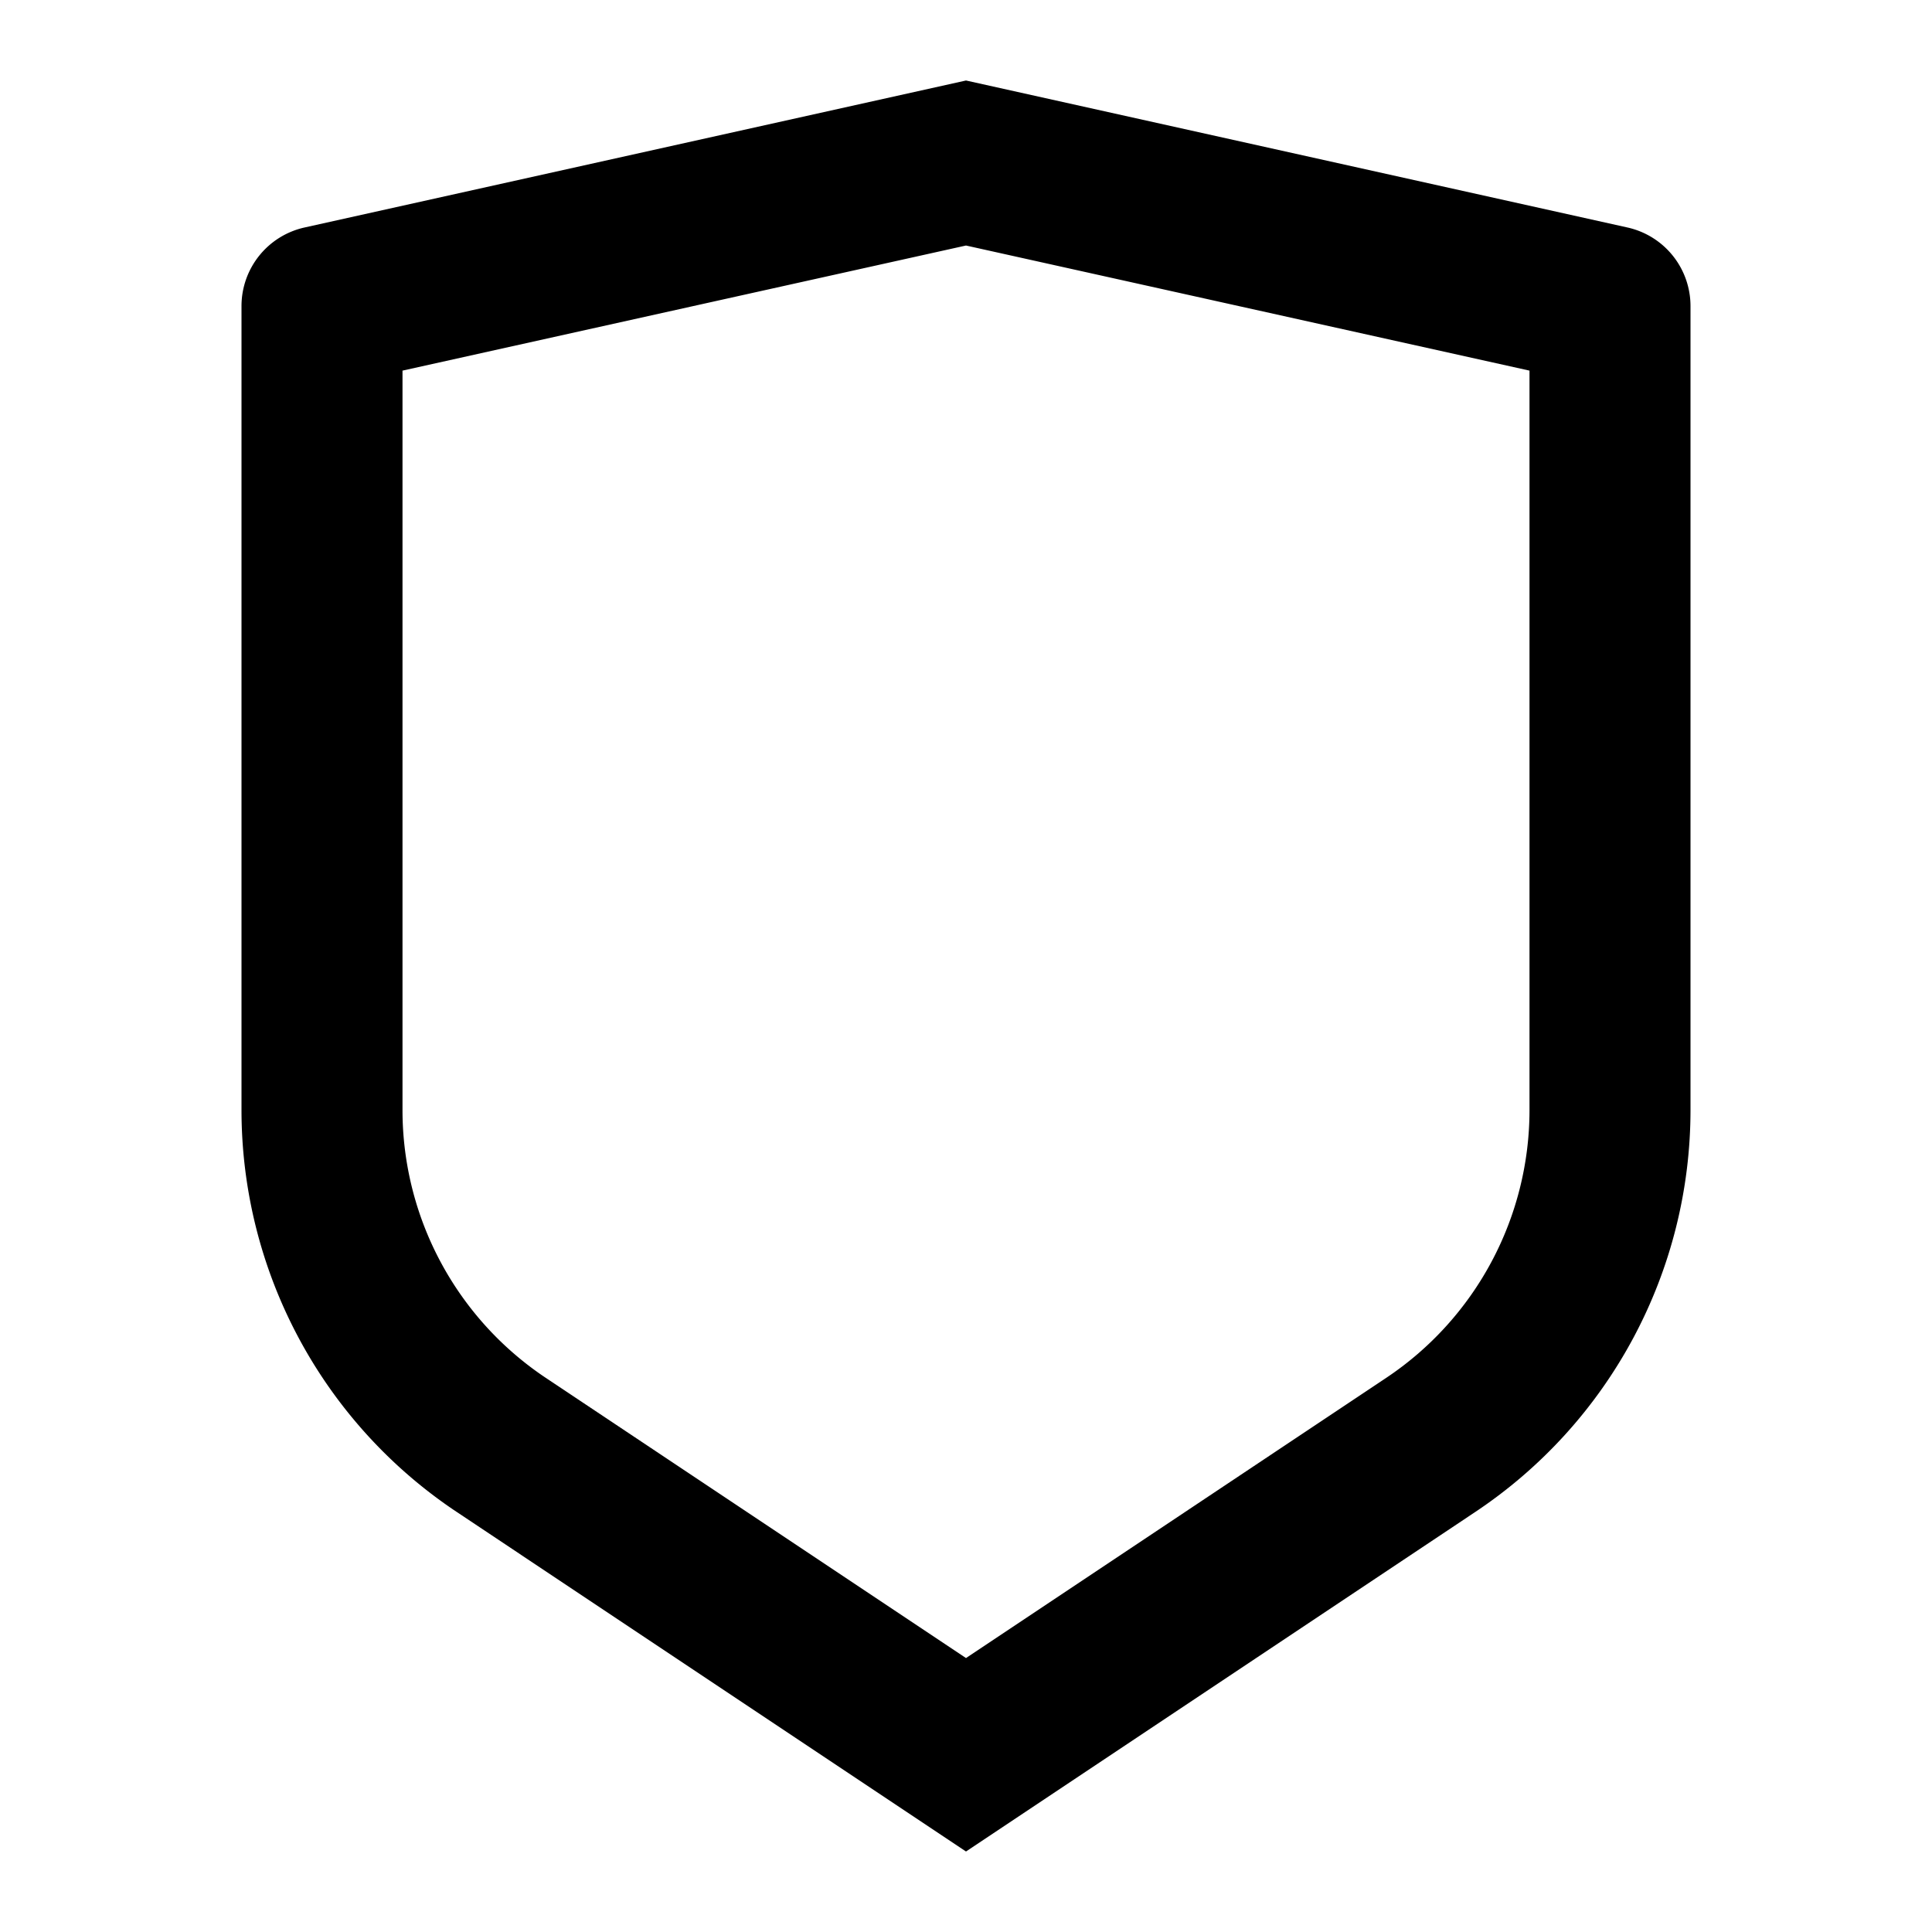 <svg xmlns="http://www.w3.org/2000/svg" viewBox="0 0 24 24"><path fill="none" d="M0 0h24v24H0z"/><path d="M3.783 2.826L12 1l8.217 1.826a1 1 0 01.783.976v9.987a6 6 0 01-2.672 4.992L12 23l-6.328-4.219A6 6 0 013 13.79V3.802a1 1 0 01.783-.976zM5 4.604v9.185a4 4 0 001.781 3.328L12 20.597l5.219-3.48A4 4 0 0019 13.79V4.604L12 3.05 5 4.604z"/></svg>